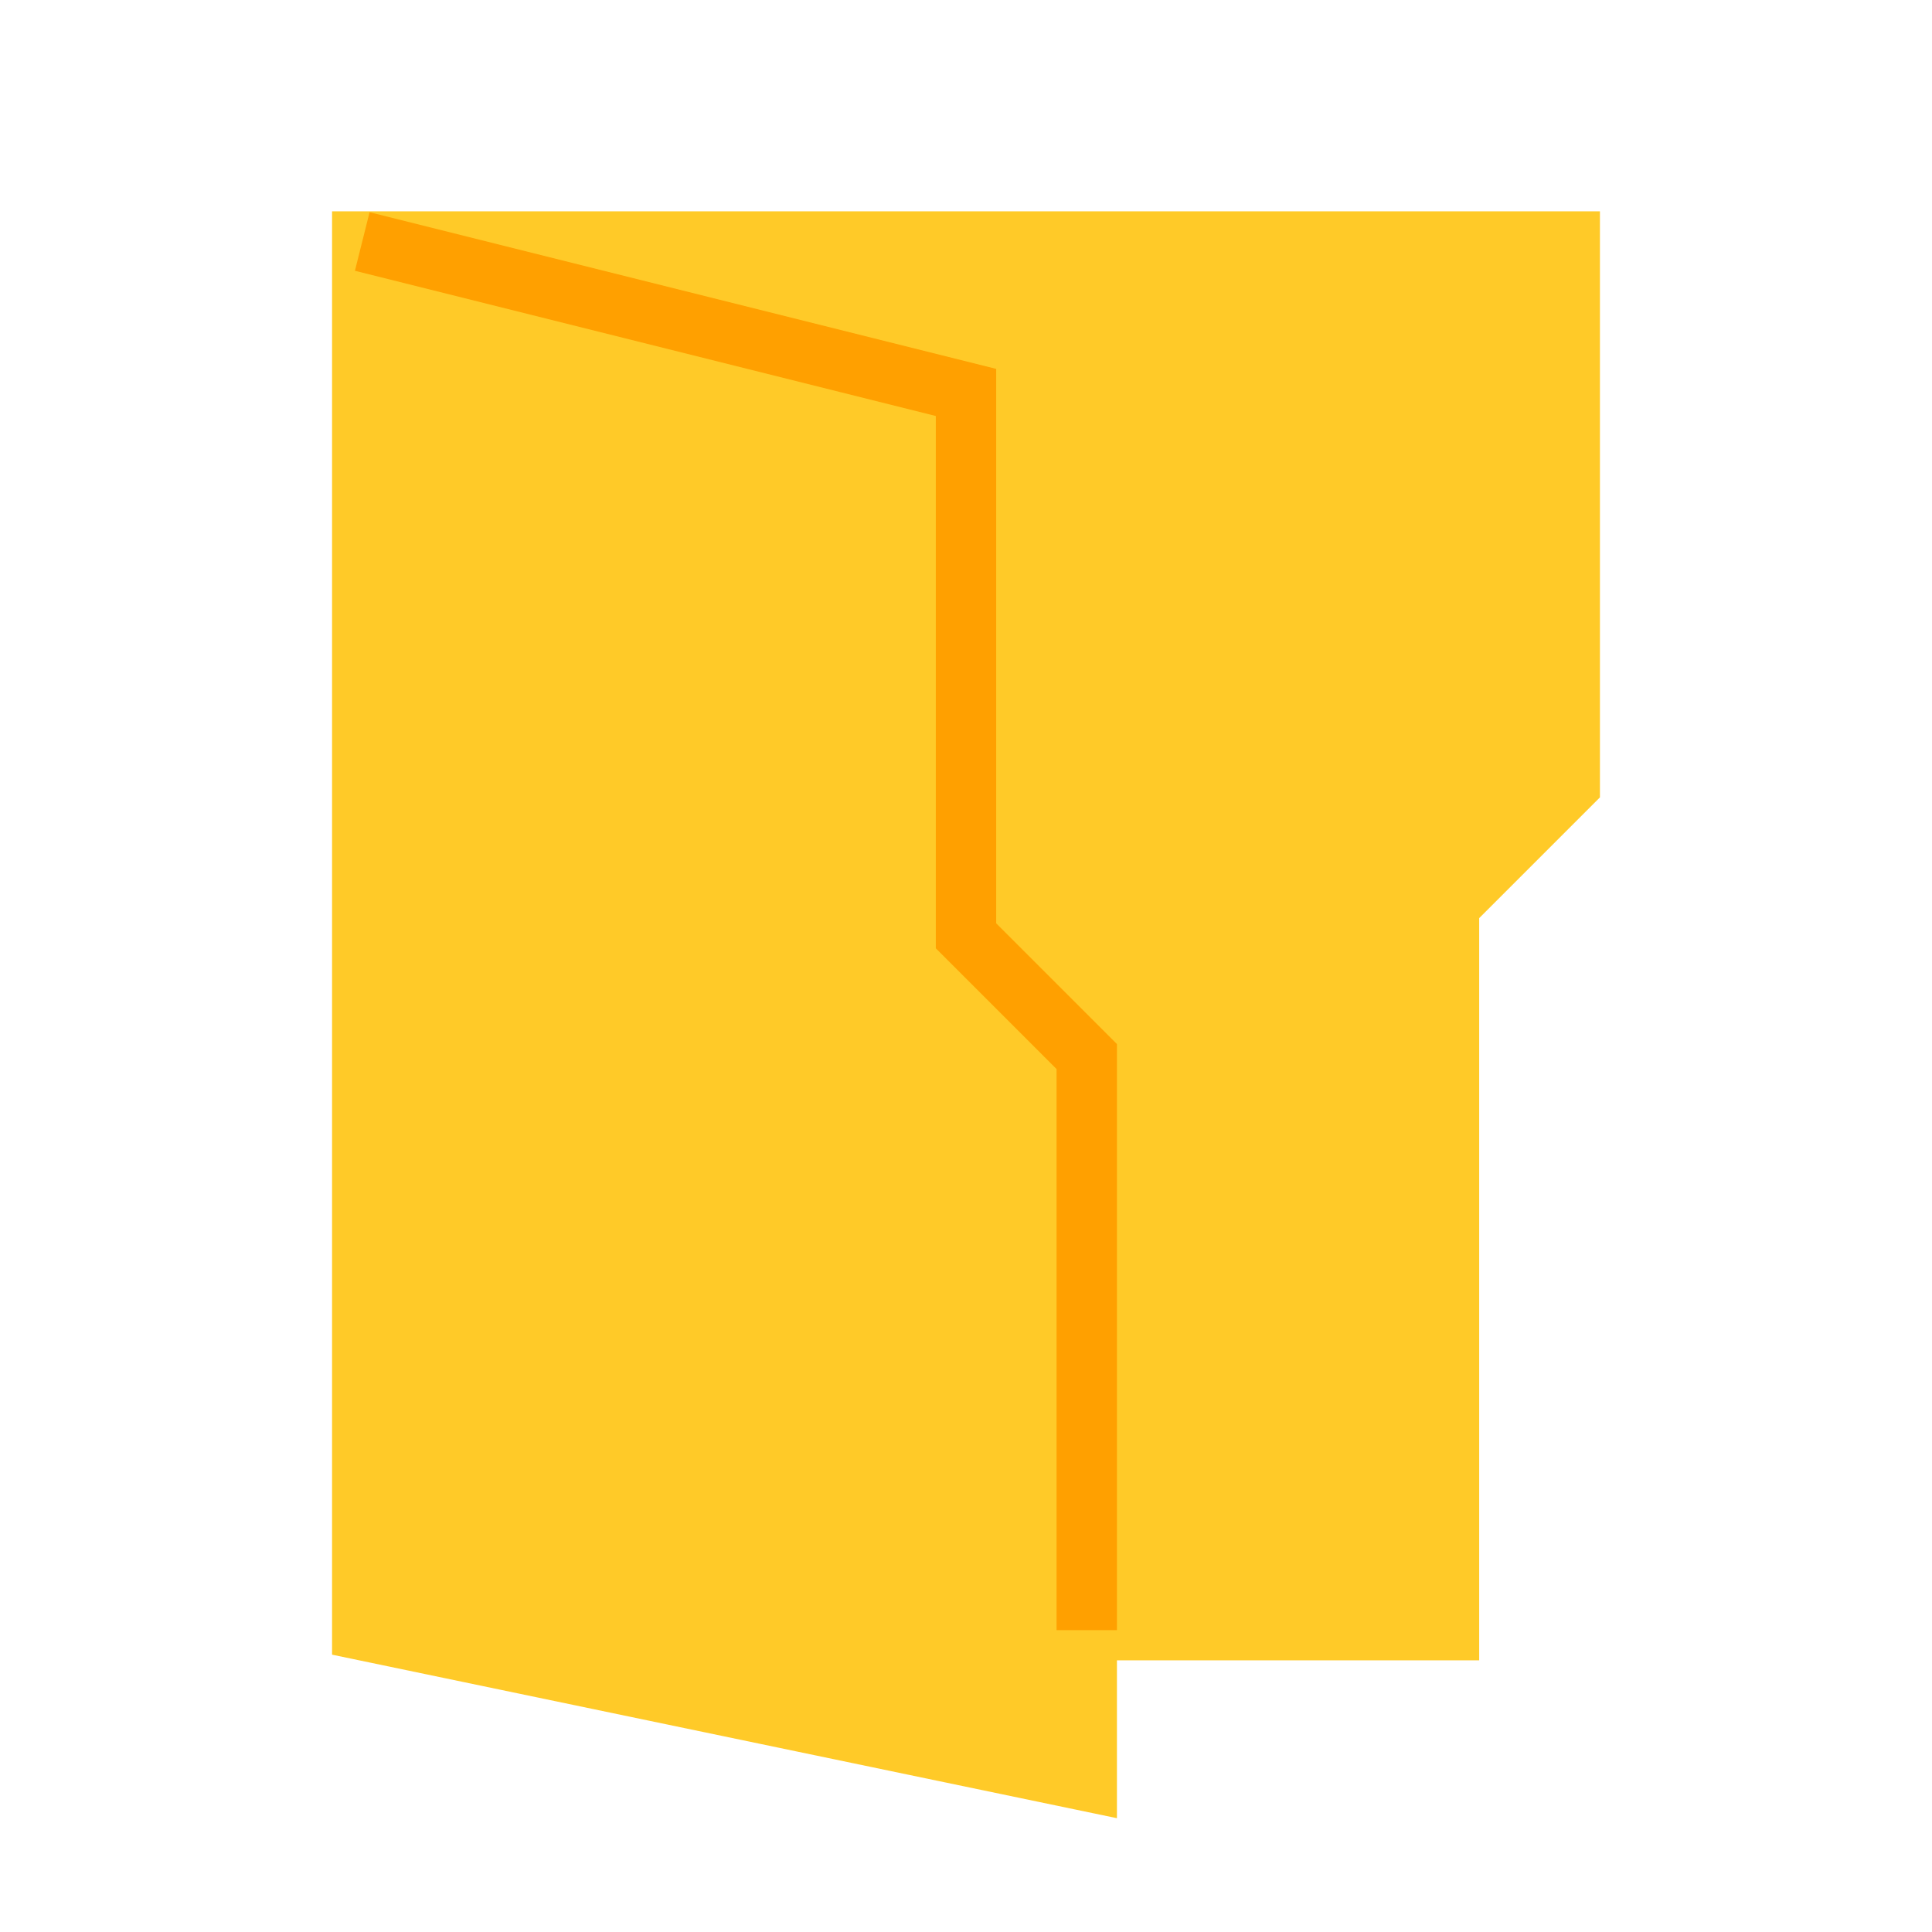 <svg xmlns="http://www.w3.org/2000/svg" width="1em" height="1em" fill="currentColor" stroke="currentColor" viewBox="0 0 32 32"><path fill="#FFCA28" stroke="#FFCA28" stroke-miterlimit="10" stroke-width="1" d="M26 4L6 4 6 27 18 29.5 18 27 24 27 24 15 26 13z"/><path fill="#FFCA28" stroke="#FFA000" stroke-miterlimit="10" stroke-width="1" d="M18 27L18 17.5 16 15.5 16 6.5 6 4"/></svg>